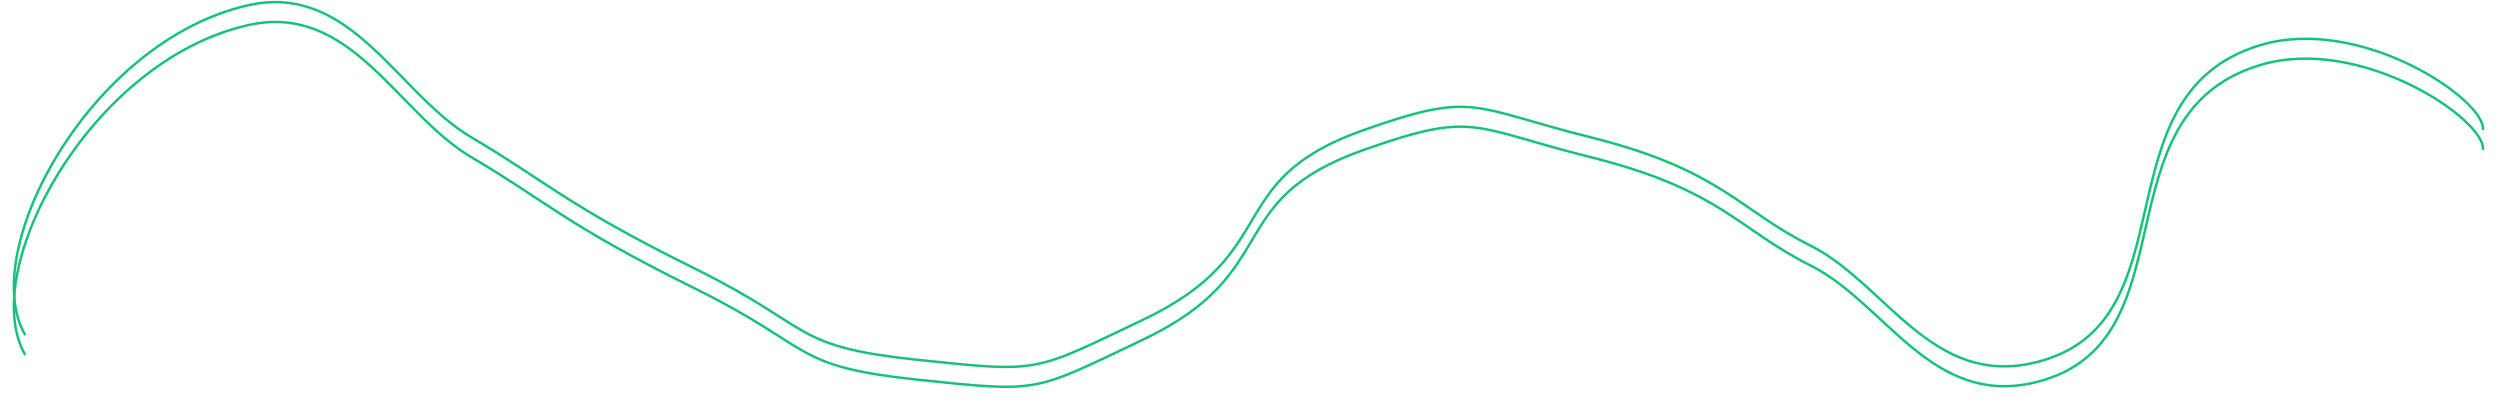 ﻿<?xml version="1.0" encoding="utf-8"?>
<svg version="1.1" xmlns:xlink="http://www.w3.org/1999/xlink" width="1007px" height="162px" xmlns="http://www.w3.org/2000/svg">
  <defs>
    <filter x="122px" y="336px" width="1007px" height="162px" filterUnits="userSpaceOnUse" id="filter44">
      <feOffset dx="0" dy="8" in="SourceAlpha" result="shadowOffsetInner" />
      <feGaussianBlur stdDeviation="2.5" in="shadowOffsetInner" result="shadowGaussian" />
      <feComposite in2="shadowGaussian" operator="atop" in="SourceAlpha" result="shadowComposite" />
      <feColorMatrix type="matrix" values="0 0 0 0 0.184  0 0 0 0 0.588  0 0 0 0 0.533  0 0 0 1 0  " in="shadowComposite" />
    </filter>
    <g id="widget45">
      <path d="M 5.192 135.005  C -14.423 101.534  31.152 16.481  94.918 2.128  C 136.481 -7.228  154.887 37.592  184.872 55.324  C 214.937 72.977  222.69 82.408  275.068 108.282  C 323.829 132.37  313.166 139.561  365.248 145.008  C 414.332 150.141  410.793 150.043  455.558 128.729  C 512.674 101.533  486.699 72.694  544.318 52.372  C 589.357 36.487  587.194 43.167  635.791 55.324  C 688.567 68.527  695.222 84.622  724.938 99.271  C 754.912 114.848  773.301 156.085  814.86 146  C 879.015 130.432  838.929 38.495  905.171 18.264  C 945.895 5.826  996.75 40.582  995.093 52.372  " stroke-width="1" stroke="#15c377" fill="none" transform="matrix(1 0 0 1 127 336 )" />
    </g>
  </defs>
  <g transform="matrix(1 0 0 1 -122 -336 )">
    <use xlink:href="#widget45" filter="url(#filter44)" />
    <use xlink:href="#widget45" />
  </g>
</svg>
